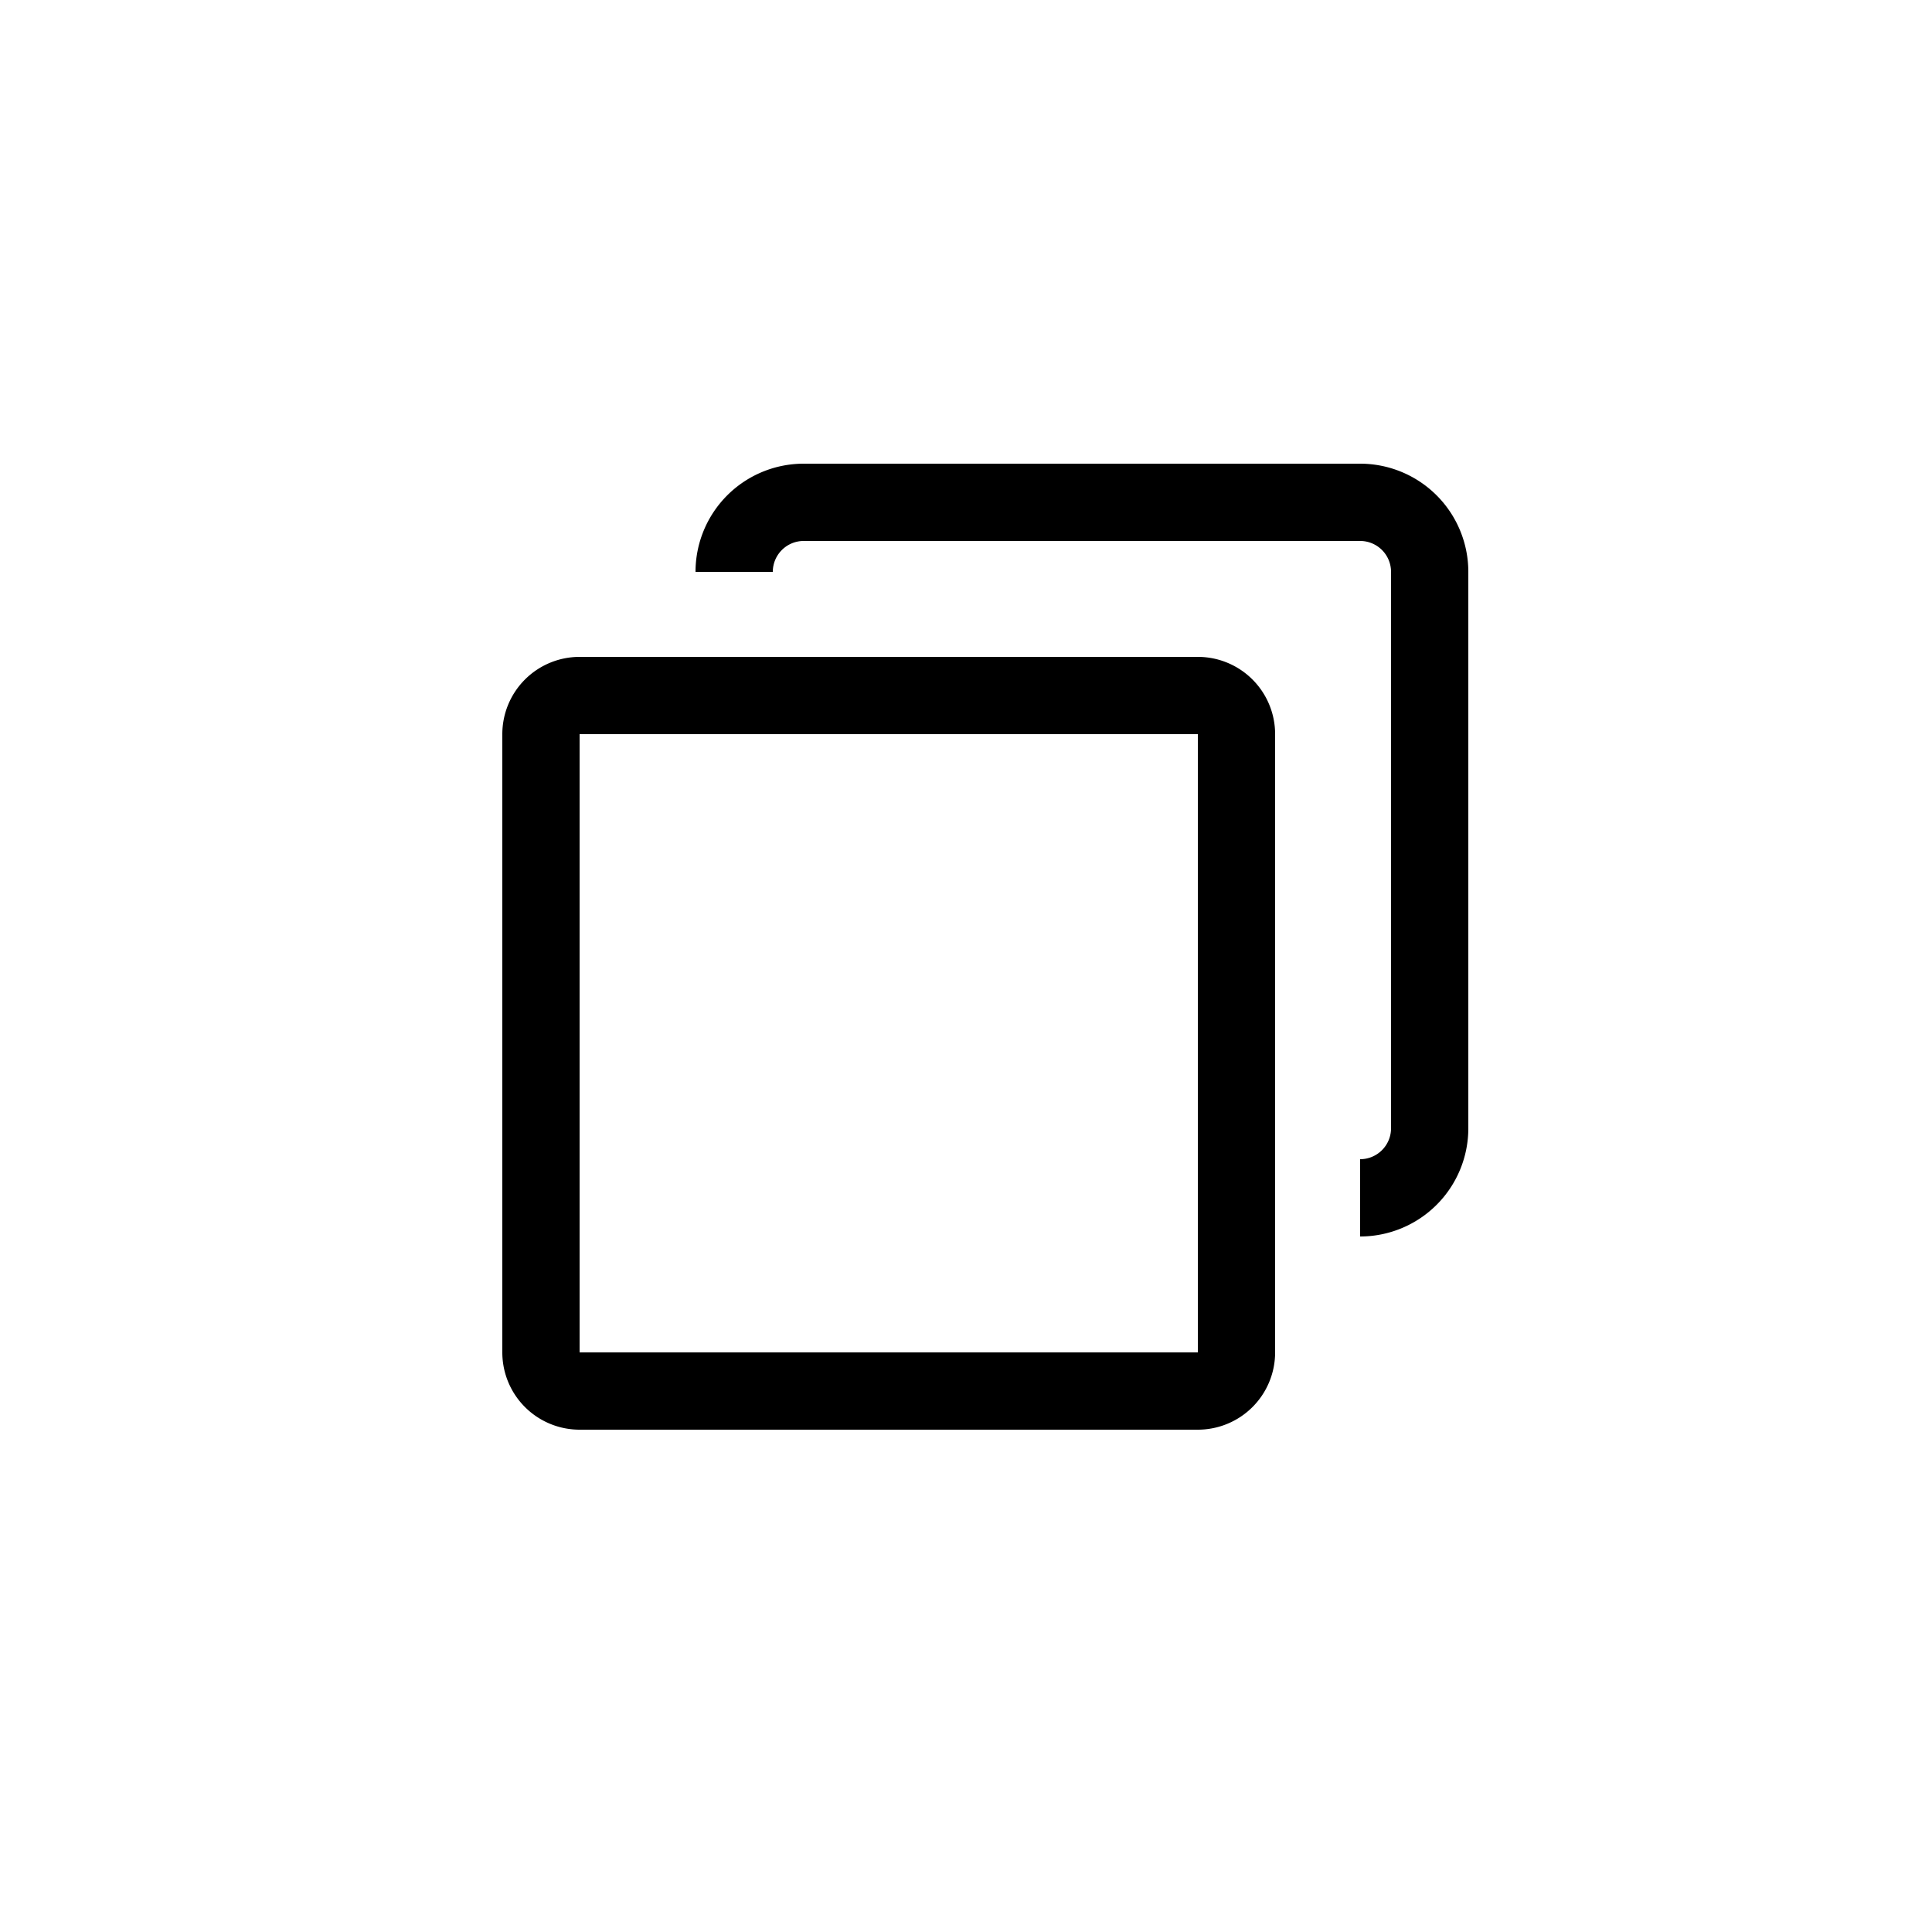 <svg viewBox="0 0 1024 1024" version="1.1" xmlns="http://www.w3.org/2000/svg" width="1em" height="1em"><path d="M307.2 389.12V716.8h327.68V389.12H307.2z m0-40.96h327.68a40.96 40.96 0 0 1 40.96 40.96V716.8a40.96 40.96 0 0 1-40.96 40.96H307.2a40.96 40.96 0 0 1-40.96-40.96V389.12a40.96 40.96 0 0 1 40.96-40.96z" fill="currentColor"></path><path d="M409.6 303.104h-40.96a57.344 57.344 0 0 1 57.344-57.344h294.912a57.344 57.344 0 0 1 57.344 57.344v294.912a57.344 57.344 0 0 1-57.344 57.344V614.4a16.384 16.384 0 0 0 16.384-16.384V303.104a16.384 16.384 0 0 0-16.384-16.384H425.984a16.384 16.384 0 0 0-16.384 16.384z" fill="currentColor"></path></svg>